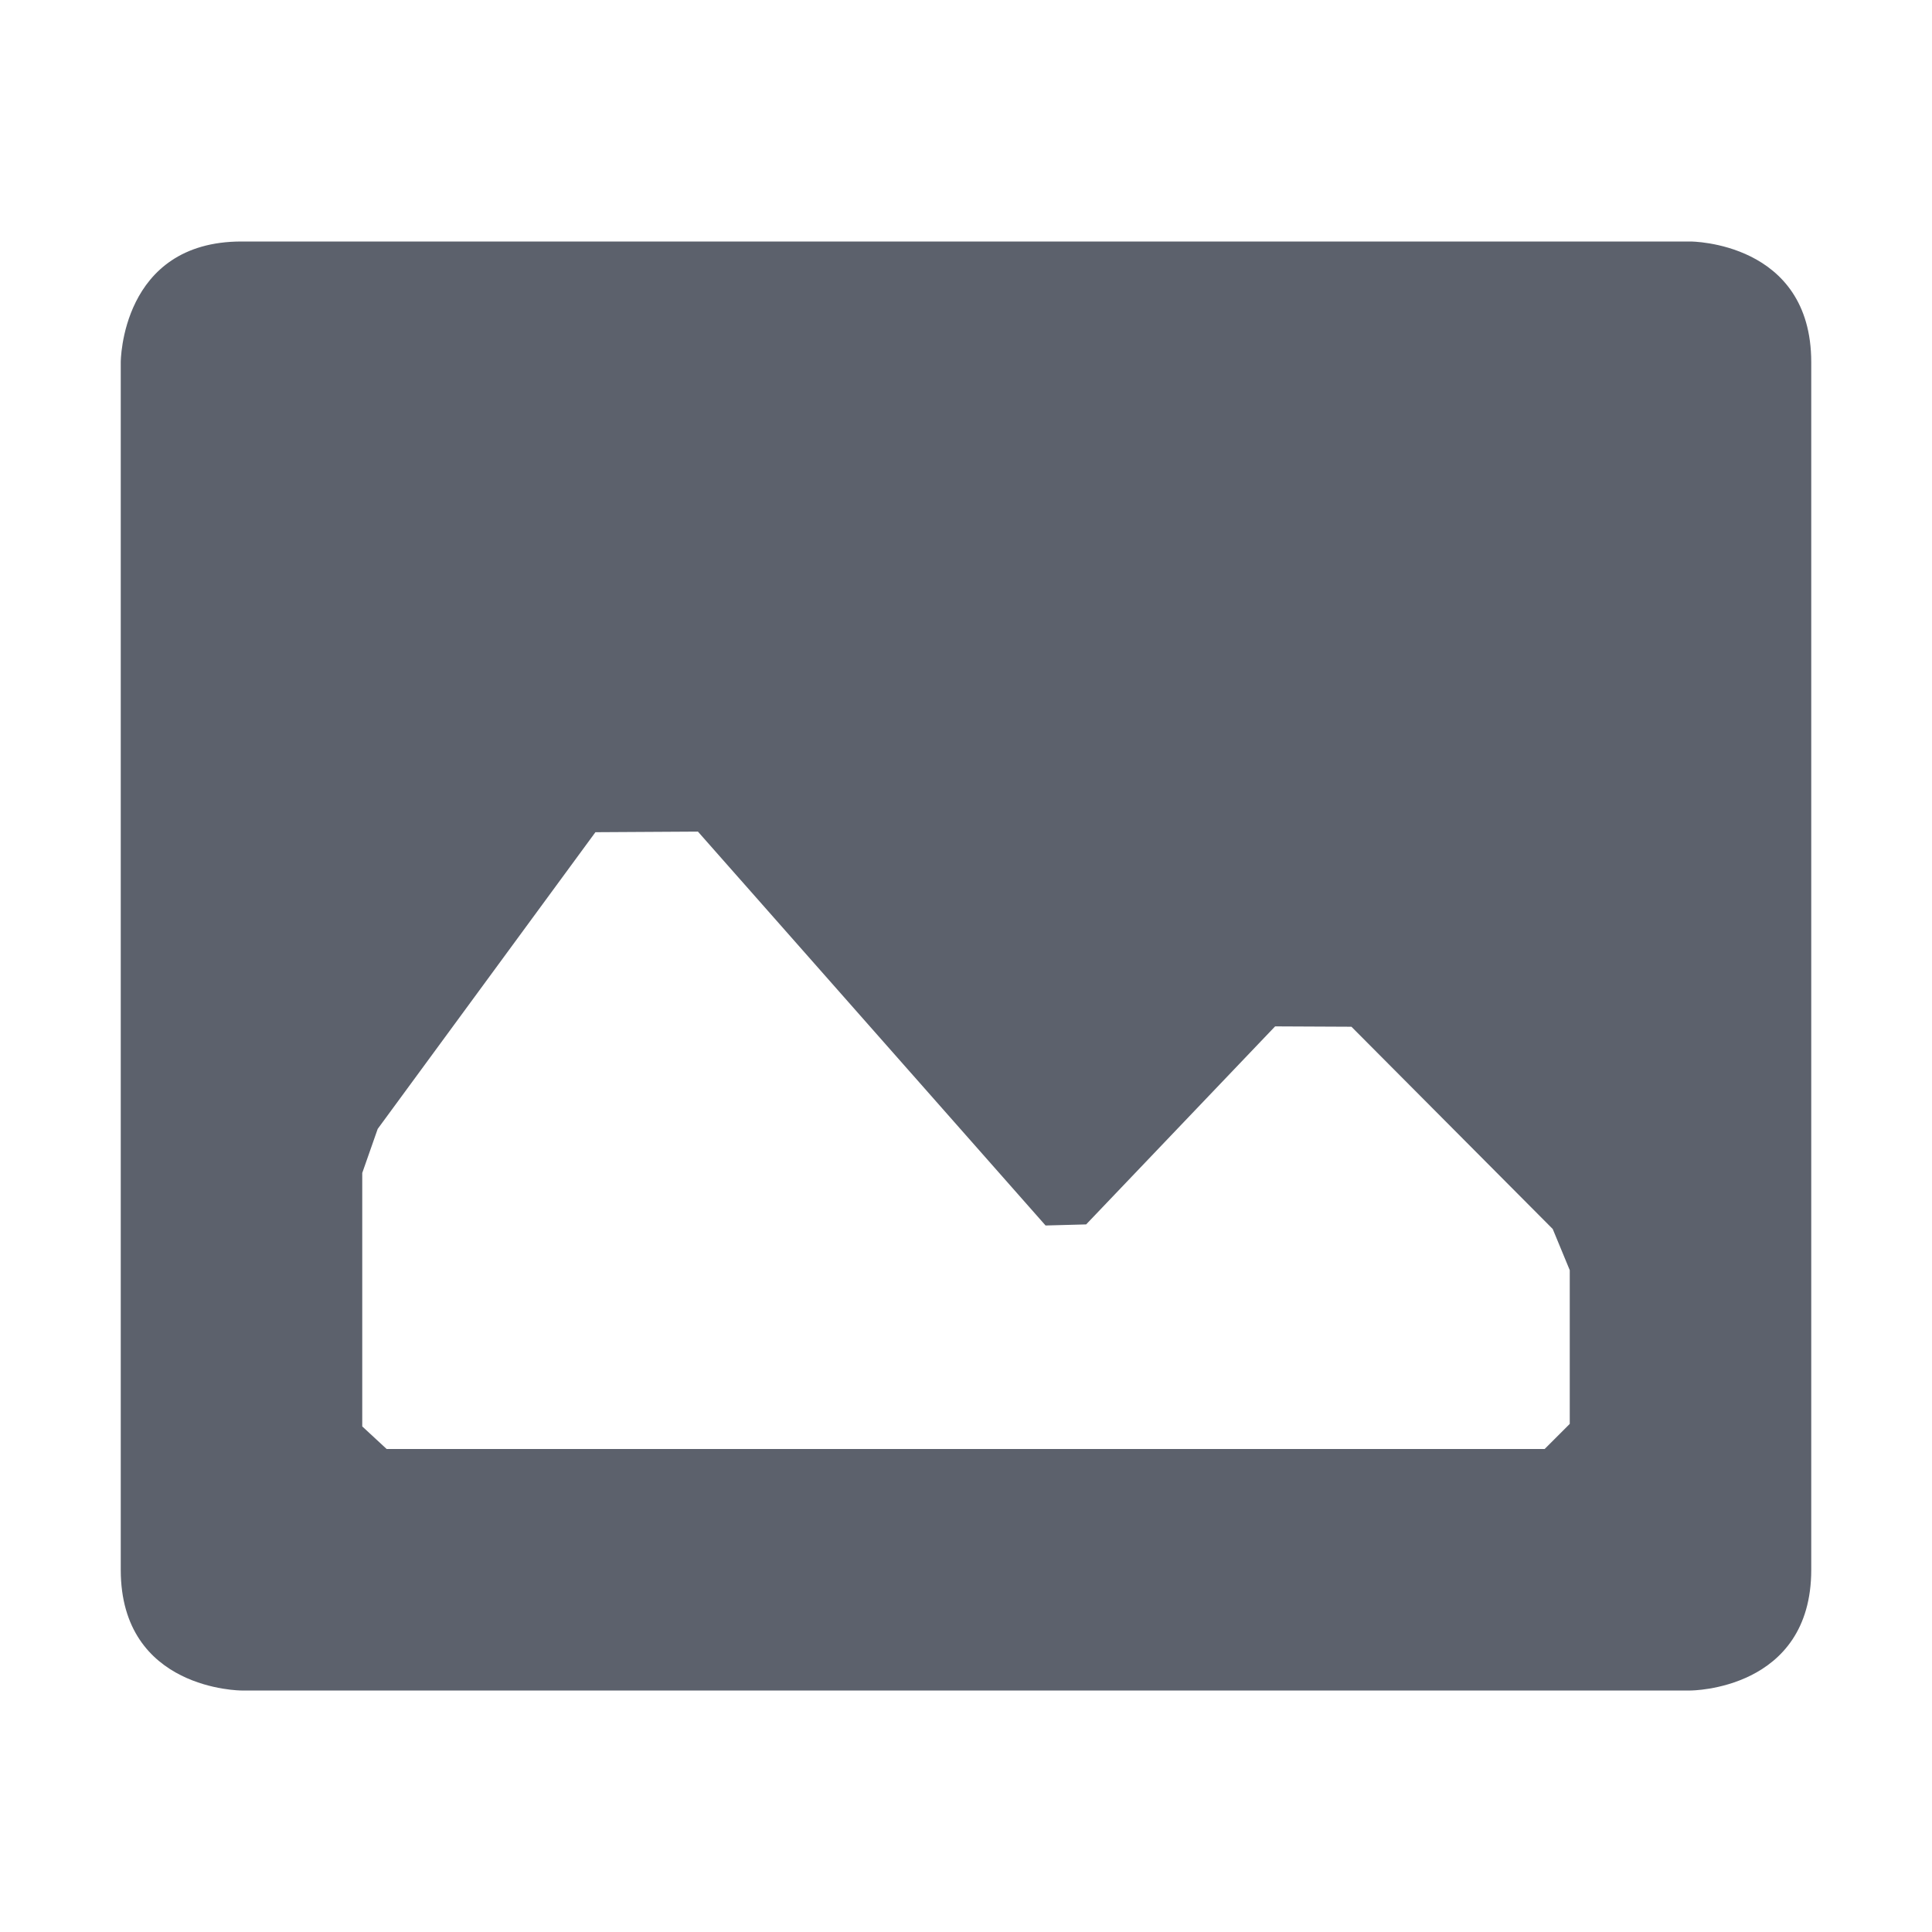 <?xml version="1.0" encoding="UTF-8" standalone="no"?>
<svg
   width="16"
   height="16"
   version="1.1"
   id="svg83"
   sodipodi:docname="xapp-prefs-preview-symbolic.svg"
   inkscape:version="1.2.2 (b0a8486541, 2022-12-01)"
   xmlns:inkscape="http://www.inkscape.org/namespaces/inkscape"
   xmlns:sodipodi="http://sodipodi.sourceforge.net/DTD/sodipodi-0.dtd"
   xmlns="http://www.w3.org/2000/svg"
   xmlns:svg="http://www.w3.org/2000/svg">
  <defs
     id="defs87" />
  <sodipodi:namedview
     id="namedview85"
     pagecolor="#ffffff"
     bordercolor="#666666"
     borderopacity="1.0"
     inkscape:pageshadow="2"
     inkscape:pageopacity="0.0"
     inkscape:pagecheckerboard="0"
     showgrid="false"
     inkscape:zoom="51.6875"
     inkscape:cx="8.0096735"
     inkscape:cy="7.9903265"
     inkscape:window-width="1554"
     inkscape:window-height="994"
     inkscape:window-x="182"
     inkscape:window-y="42"
     inkscape:window-maximized="1"
     inkscape:current-layer="svg83"
     inkscape:showpageshadow="2"
     inkscape:deskcolor="#d1d1d1" />
  <path
     style="fill:#5c616c"
     d="M 2,2 C 1,2 1,3 1,3 v 10 c 0,1 1,1 1,1 h 12 c 0,0 1,0 1,-1 V 3 C 15,2 14,2 14,2 Z m 2.931,4.892 0.849,-0.005 2.879,3.262 v 0 l 0.336,-0.009 1.565,-1.64 0.632,0.003 v 0 l 1.667,1.675 v 0 L 13,10.519 v 1.273 0 L 12.792,12 H 3.202 v 0 L 3,11.813 V 9.714 L 3.128,9.349 v 0 z"
     id="path81"
     sodipodi:nodetypes="scsccsscsccccccccccccccccccccc" />
</svg>
